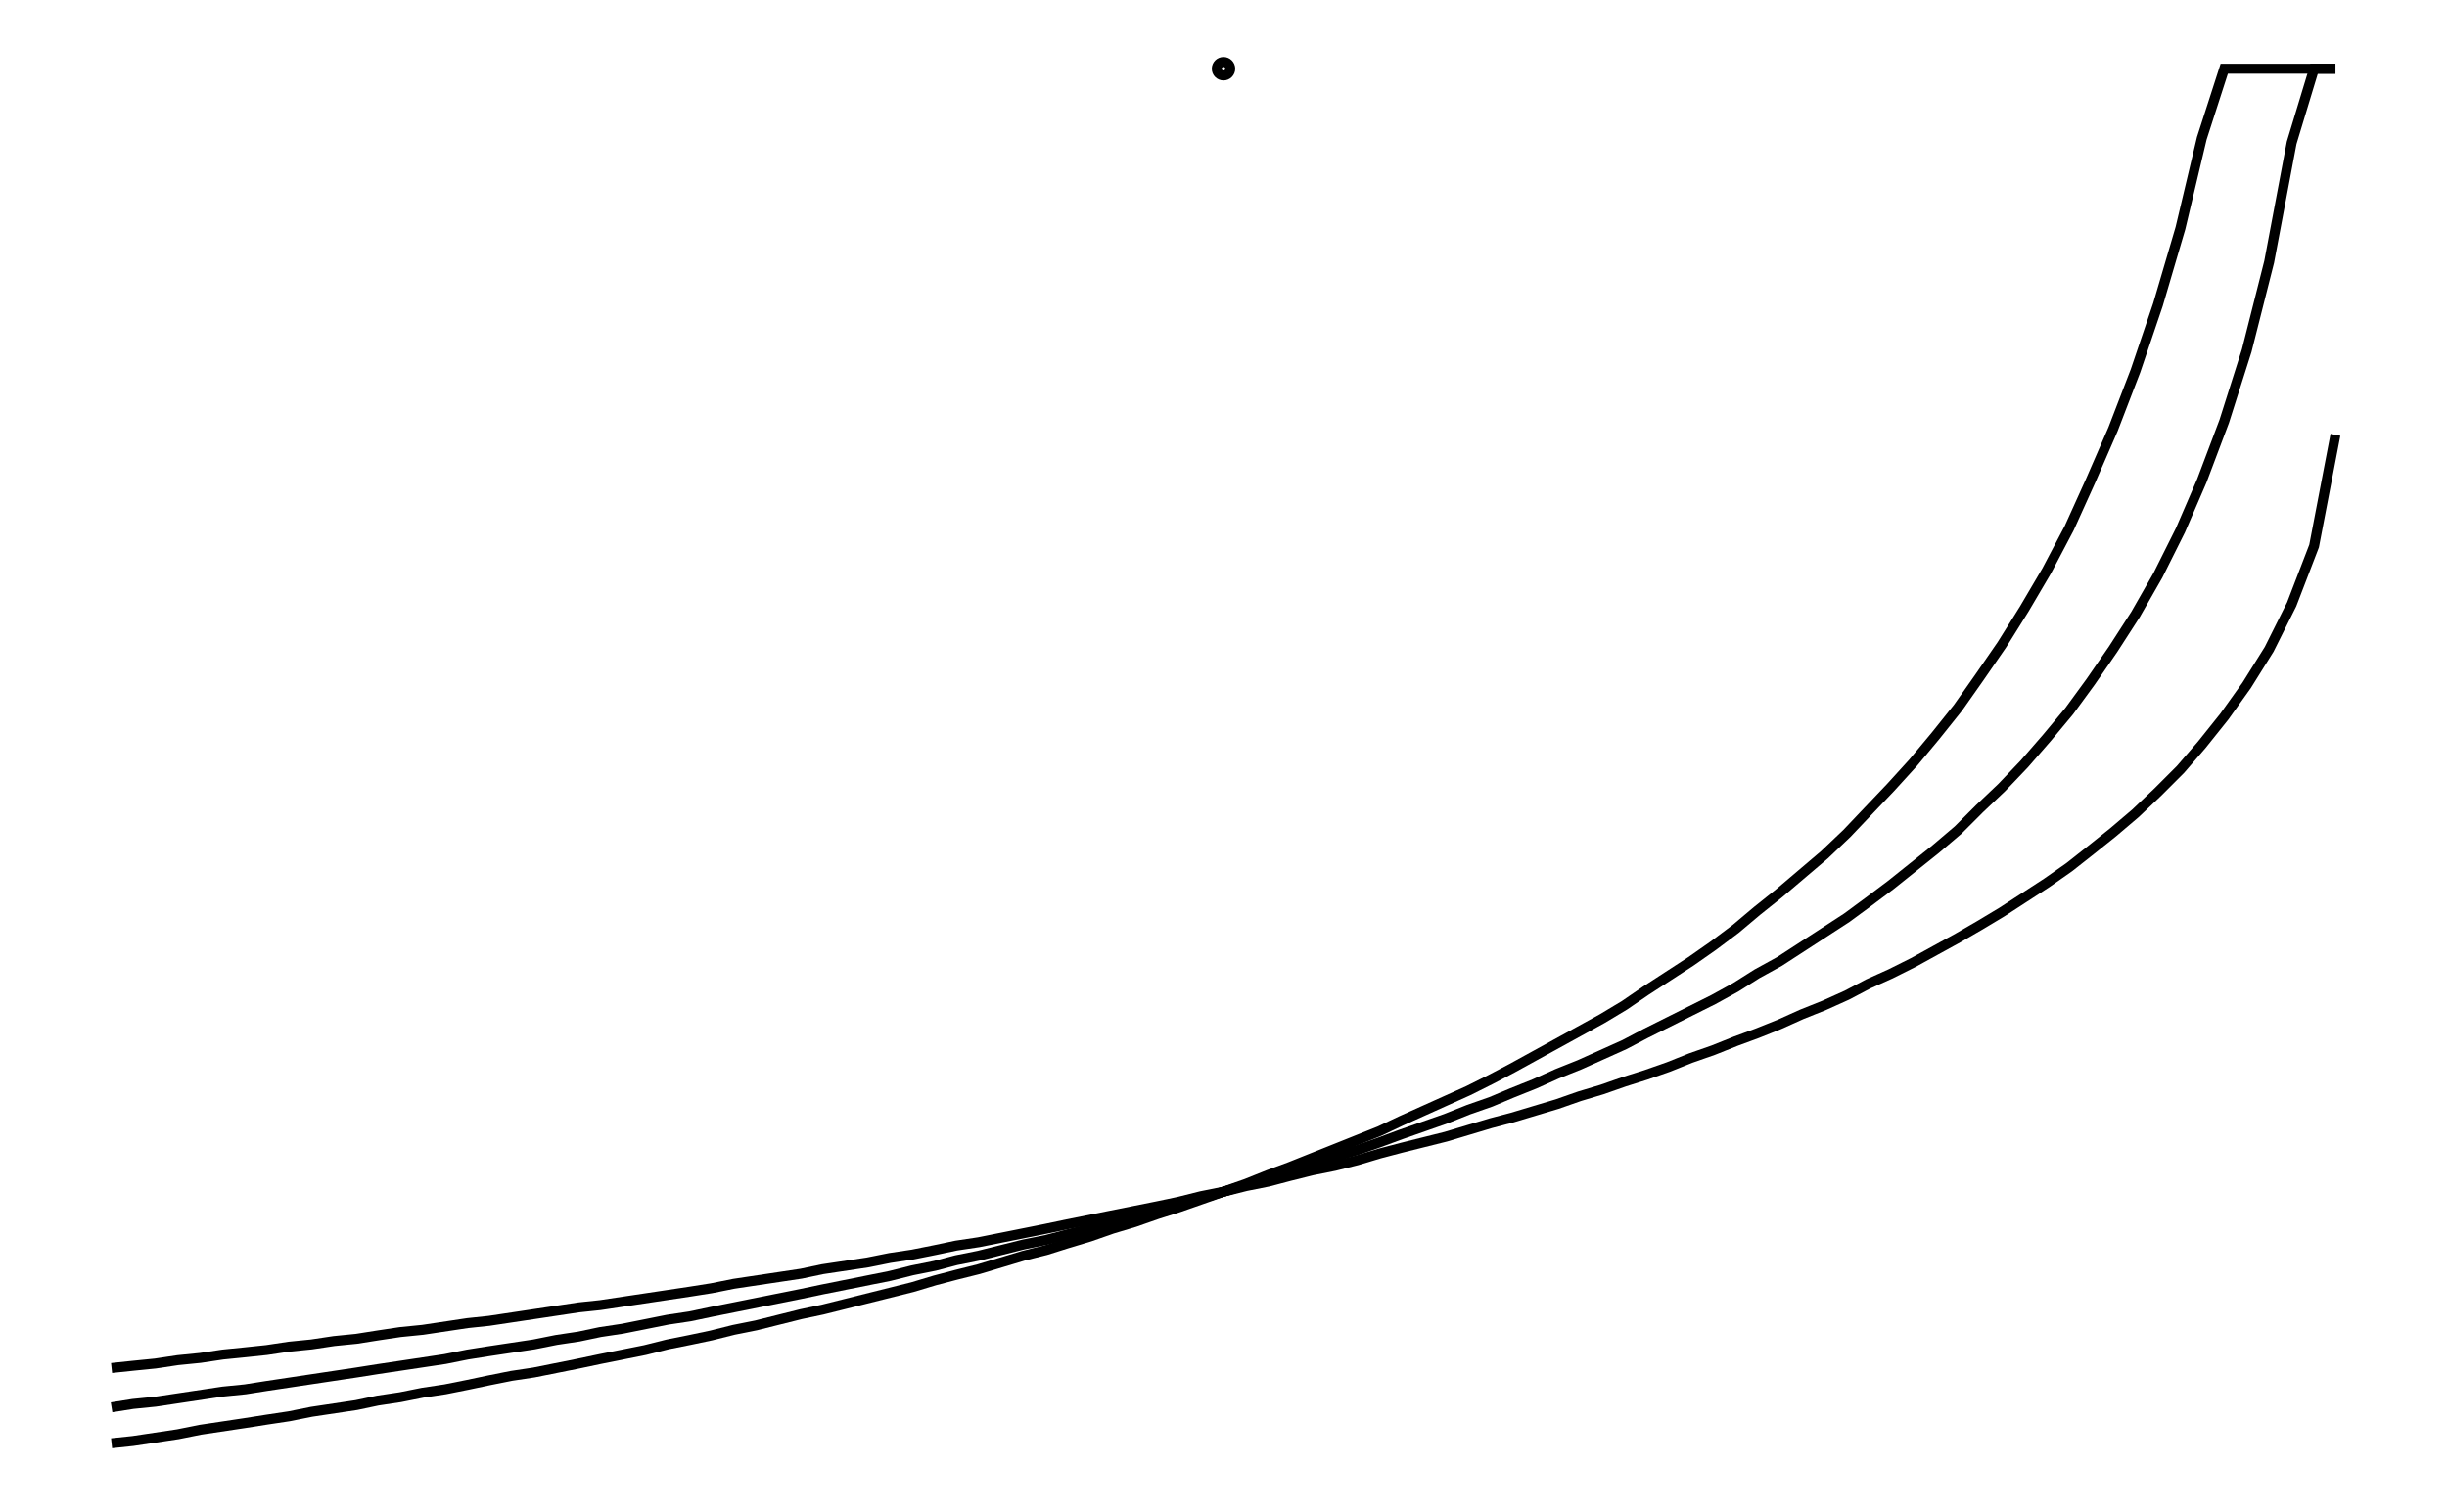 <svg xmlns="http://www.w3.org/2000/svg" width="161.8" height="100.0" viewBox="-85.902 58.383 171.803 110.000">
<g fill="none" stroke="black" stroke-width="0.006%" transform="translate(0, 226.766) scale(81.692, -81.692)">
<circle cx="0.000" cy="2.000" r="0.006" />
<polyline points="-0.990,0.776 -0.971,0.778 -0.951,0.781 -0.931,0.784 -0.911,0.788 -0.891,0.791 -0.871,0.794 -0.852,0.797 -0.832,0.800 -0.812,0.804 -0.792,0.807 -0.772,0.810 -0.753,0.814 -0.733,0.817 -0.713,0.821 -0.693,0.824 -0.673,0.828 -0.654,0.832 -0.634,0.836 -0.614,0.839 -0.594,0.843 -0.574,0.847 -0.555,0.851 -0.535,0.855 -0.515,0.859 -0.495,0.864 -0.475,0.868 -0.456,0.872 -0.436,0.877 -0.416,0.881 -0.396,0.886 -0.376,0.891 -0.357,0.895 -0.337,0.900 -0.317,0.905 -0.297,0.910 -0.277,0.915 -0.257,0.921 -0.238,0.926 -0.218,0.931 -0.198,0.937 -0.178,0.943 -0.158,0.948 -0.139,0.954 -0.119,0.960 -0.099,0.967 -0.079,0.973 -0.059,0.980 -0.040,0.986 -0.020,0.993 0.000,1.000 0.020,1.007 0.040,1.015 0.059,1.022 0.079,1.030 0.099,1.038 0.119,1.046 0.139,1.054 0.158,1.063 0.178,1.072 0.198,1.081 0.218,1.090 0.238,1.100 0.257,1.110 0.277,1.121 0.297,1.132 0.317,1.143 0.337,1.154 0.357,1.166 0.376,1.179 0.396,1.192 0.416,1.205 0.436,1.219 0.456,1.234 0.475,1.250 0.495,1.266 0.515,1.283 0.535,1.300 0.555,1.319 0.574,1.339 0.594,1.360 0.614,1.382 0.634,1.406 0.654,1.431 0.673,1.458 0.693,1.487 0.713,1.519 0.733,1.553 0.753,1.591 0.772,1.633 0.792,1.679 0.812,1.731 0.832,1.790 0.852,1.858 0.871,1.938 0.891,2.000 0.911,2.000 0.931,2.000 0.951,2.000 0.971,2.000 0.990,2.000" />
<polyline points="-0.990,0.808 -0.971,0.811 -0.951,0.813 -0.931,0.816 -0.911,0.819 -0.891,0.822 -0.871,0.824 -0.852,0.827 -0.832,0.830 -0.812,0.833 -0.792,0.836 -0.772,0.839 -0.753,0.842 -0.733,0.845 -0.713,0.848 -0.693,0.851 -0.673,0.855 -0.654,0.858 -0.634,0.861 -0.614,0.864 -0.594,0.868 -0.574,0.871 -0.555,0.875 -0.535,0.878 -0.515,0.882 -0.495,0.886 -0.475,0.889 -0.456,0.893 -0.436,0.897 -0.416,0.901 -0.396,0.905 -0.376,0.909 -0.357,0.913 -0.337,0.917 -0.317,0.921 -0.297,0.925 -0.277,0.930 -0.257,0.934 -0.238,0.939 -0.218,0.943 -0.198,0.948 -0.178,0.953 -0.158,0.957 -0.139,0.962 -0.119,0.967 -0.099,0.973 -0.079,0.978 -0.059,0.983 -0.040,0.989 -0.020,0.994 0.000,1.000 0.020,1.006 0.040,1.012 0.059,1.018 0.079,1.024 0.099,1.031 0.119,1.037 0.139,1.044 0.158,1.051 0.178,1.058 0.198,1.065 0.218,1.073 0.238,1.080 0.257,1.088 0.277,1.096 0.297,1.105 0.317,1.113 0.337,1.122 0.357,1.131 0.376,1.141 0.396,1.151 0.416,1.161 0.436,1.171 0.456,1.182 0.475,1.194 0.495,1.205 0.515,1.218 0.535,1.231 0.555,1.244 0.574,1.258 0.594,1.273 0.614,1.289 0.634,1.305 0.654,1.322 0.673,1.341 0.693,1.360 0.713,1.381 0.733,1.404 0.753,1.428 0.772,1.454 0.792,1.483 0.812,1.514 0.832,1.549 0.852,1.589 0.871,1.633 0.891,1.686 0.911,1.749 0.931,1.828 0.951,1.934 0.971,2.000 0.990,2.000" />
<polyline points="-0.990,0.843 -0.971,0.845 -0.951,0.847 -0.931,0.850 -0.911,0.852 -0.891,0.855 -0.871,0.857 -0.852,0.859 -0.832,0.862 -0.812,0.864 -0.792,0.867 -0.772,0.869 -0.753,0.872 -0.733,0.875 -0.713,0.877 -0.693,0.880 -0.673,0.883 -0.654,0.885 -0.634,0.888 -0.614,0.891 -0.594,0.894 -0.574,0.897 -0.555,0.899 -0.535,0.902 -0.515,0.905 -0.495,0.908 -0.475,0.911 -0.456,0.914 -0.436,0.918 -0.416,0.921 -0.396,0.924 -0.376,0.927 -0.357,0.931 -0.337,0.934 -0.317,0.937 -0.297,0.941 -0.277,0.944 -0.257,0.948 -0.238,0.952 -0.218,0.955 -0.198,0.959 -0.178,0.963 -0.158,0.967 -0.139,0.971 -0.119,0.975 -0.099,0.979 -0.079,0.983 -0.059,0.987 -0.040,0.991 -0.020,0.996 0.000,1.000 0.020,1.005 0.040,1.009 0.059,1.014 0.079,1.019 0.099,1.023 0.119,1.028 0.139,1.034 0.158,1.039 0.178,1.044 0.198,1.049 0.218,1.055 0.238,1.061 0.257,1.066 0.277,1.072 0.297,1.078 0.317,1.085 0.337,1.091 0.357,1.098 0.376,1.104 0.396,1.111 0.416,1.119 0.436,1.126 0.456,1.134 0.475,1.141 0.495,1.149 0.515,1.158 0.535,1.166 0.555,1.175 0.574,1.185 0.594,1.194 0.614,1.204 0.634,1.215 0.654,1.226 0.673,1.237 0.693,1.249 0.713,1.262 0.733,1.275 0.753,1.289 0.772,1.304 0.792,1.320 0.812,1.337 0.832,1.356 0.852,1.376 0.871,1.398 0.891,1.423 0.911,1.451 0.931,1.483 0.951,1.523 0.971,1.575 0.990,1.674" />
</g>
</svg>